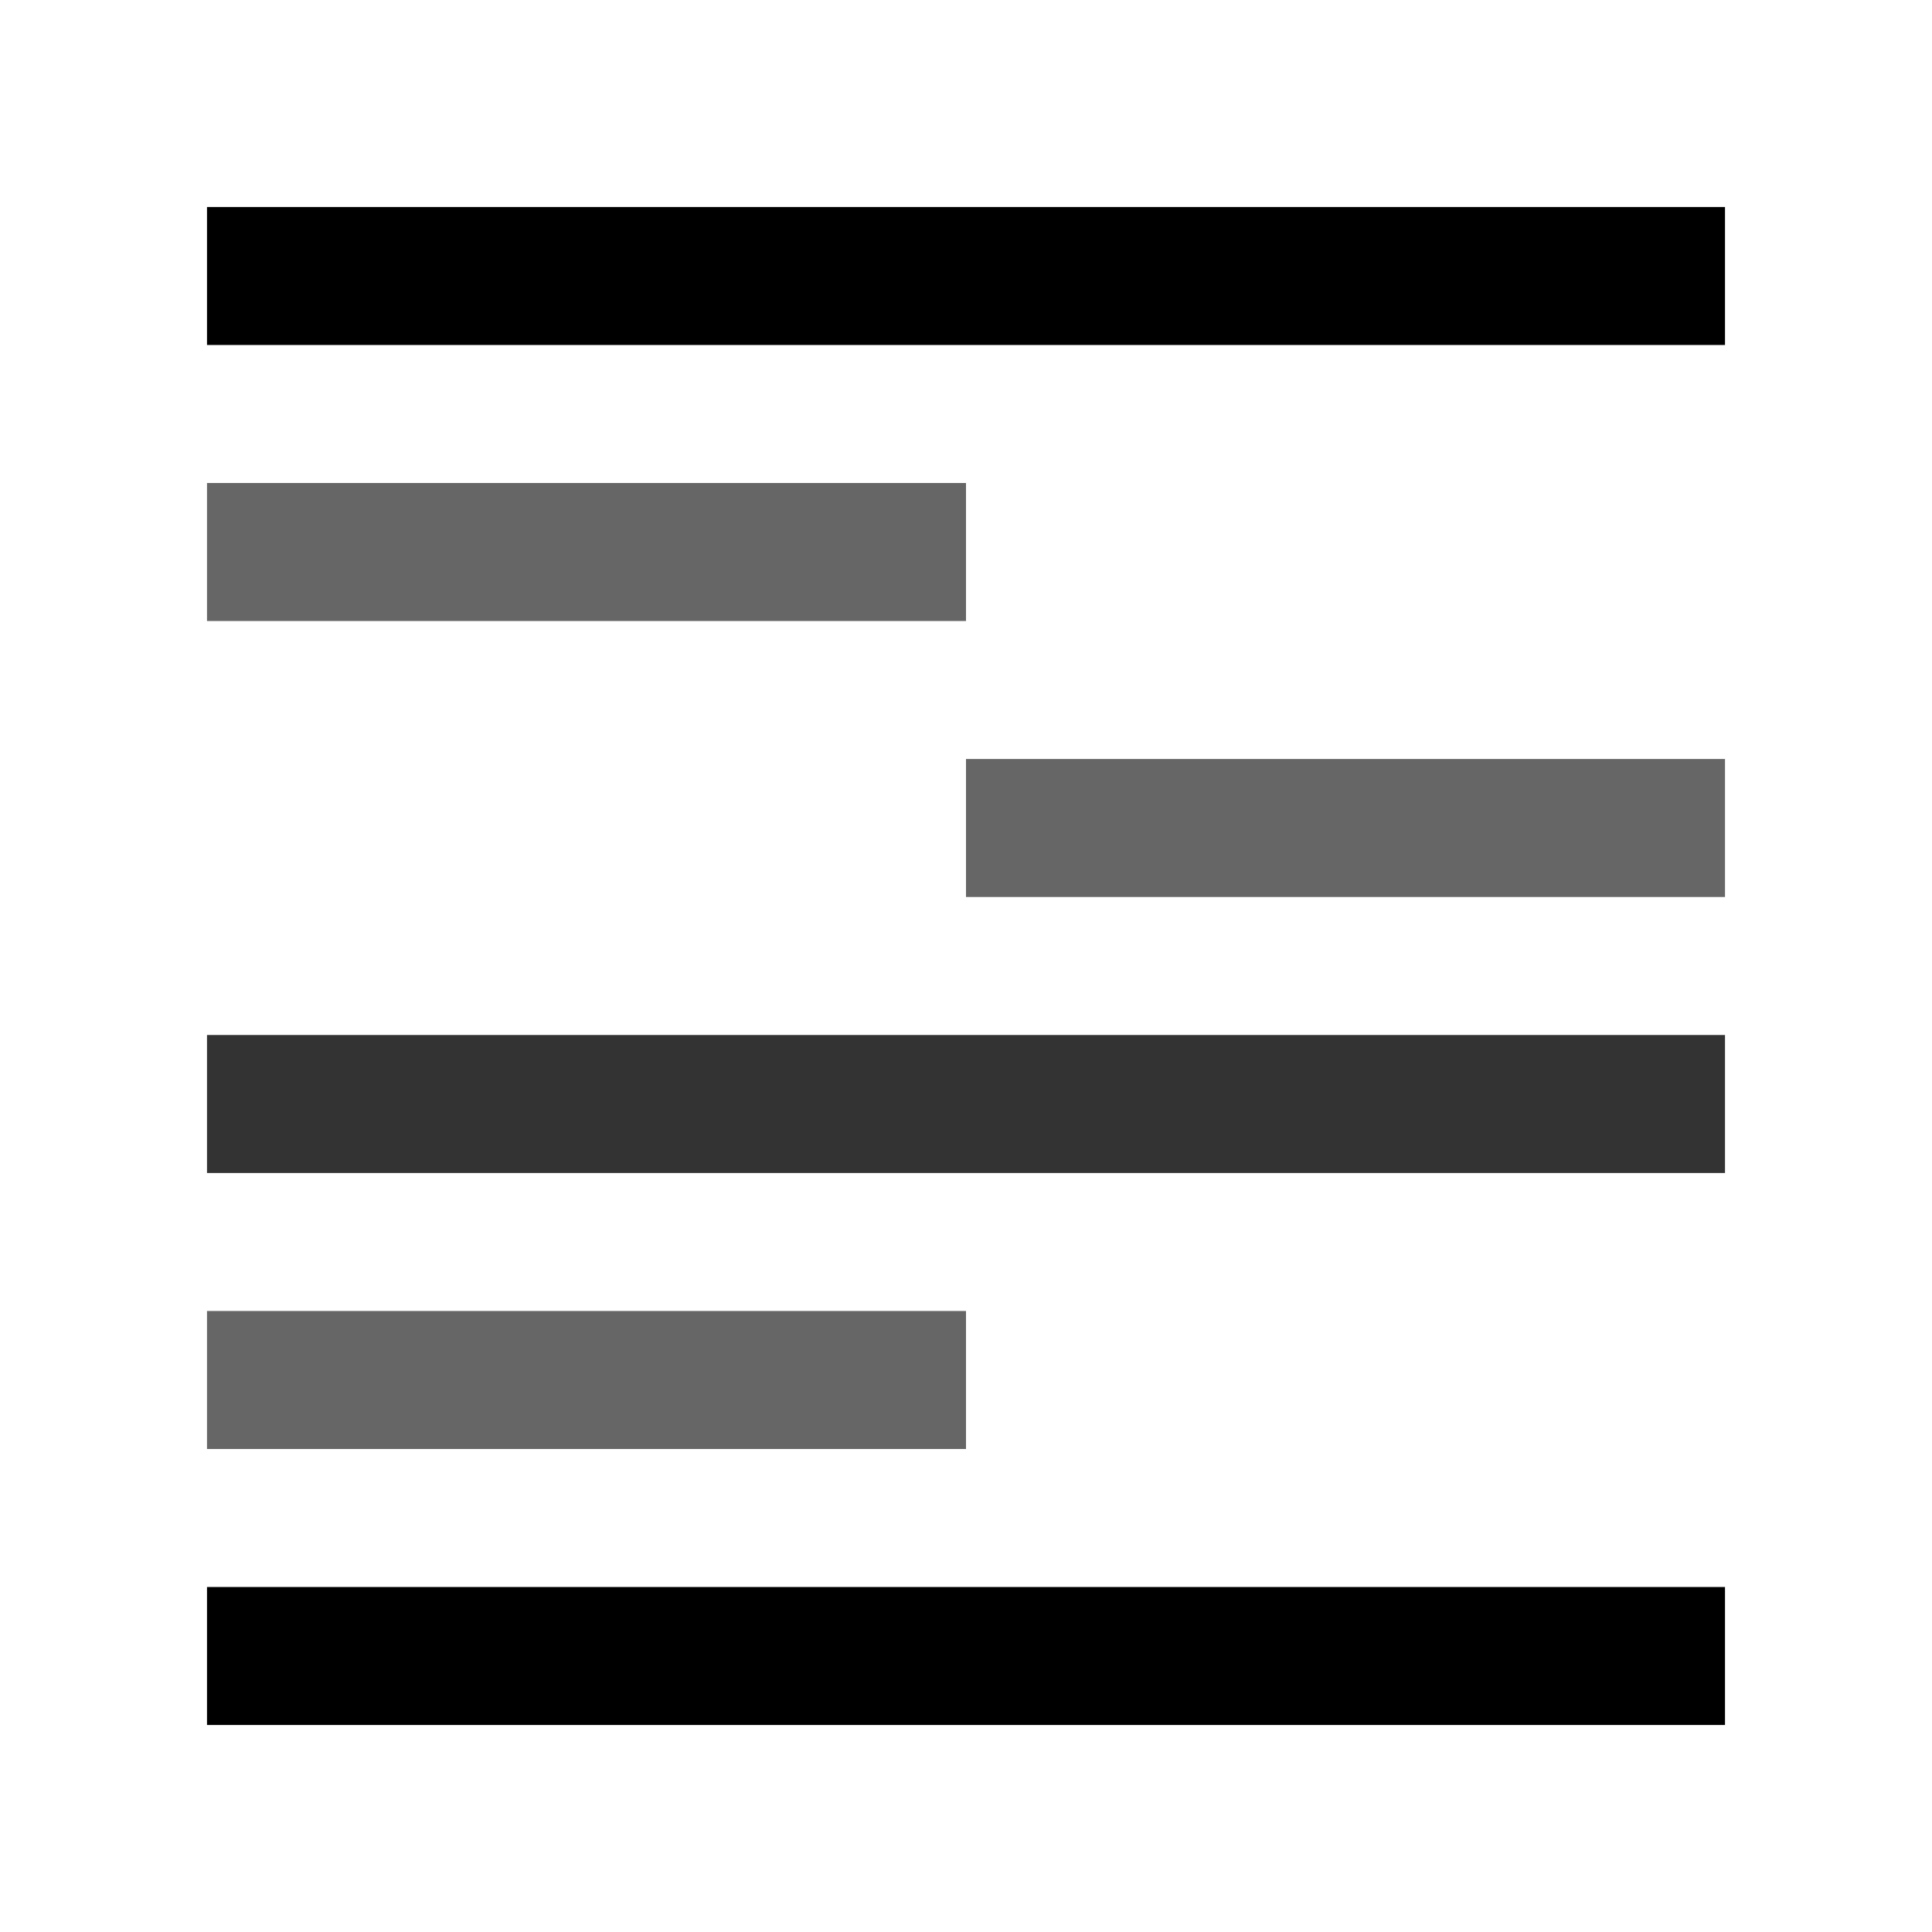 <?xml version="1.0" encoding="UTF-8" standalone="no"?>
<!DOCTYPE svg PUBLIC "-//W3C//DTD SVG 1.1//EN" "http://www.w3.org/Graphics/SVG/1.1/DTD/svg11.dtd">
<svg width="28px" height="28px" viewBox="0 0 28 28" version="1.1" xmlns="http://www.w3.org/2000/svg" xmlns:xlink="http://www.w3.org/1999/xlink" xml:space="preserve" xmlns:serif="http://www.serif.com/" style="fill-rule:evenodd;clip-rule:evenodd;stroke-linejoin:round;stroke-miterlimit:1.414;">
    <g transform="matrix(1,0,0,1,3,3)">
        <path d="M22,20L22,22L0,22L0,20L22,20ZM22,0L22,2L0,2L0,0L22,0Z"/>
        <rect x="0" y="12" width="22" height="2" style="fill-opacity:0.8;"/>
        <path d="M11,16L11,18L0,18L0,16L11,16ZM22,8L22,10L11,10L11,8L22,8ZM11,4L11,6L0,6L0,4L11,4Z" style="fill-opacity:0.6;"/>
    </g>
</svg>
